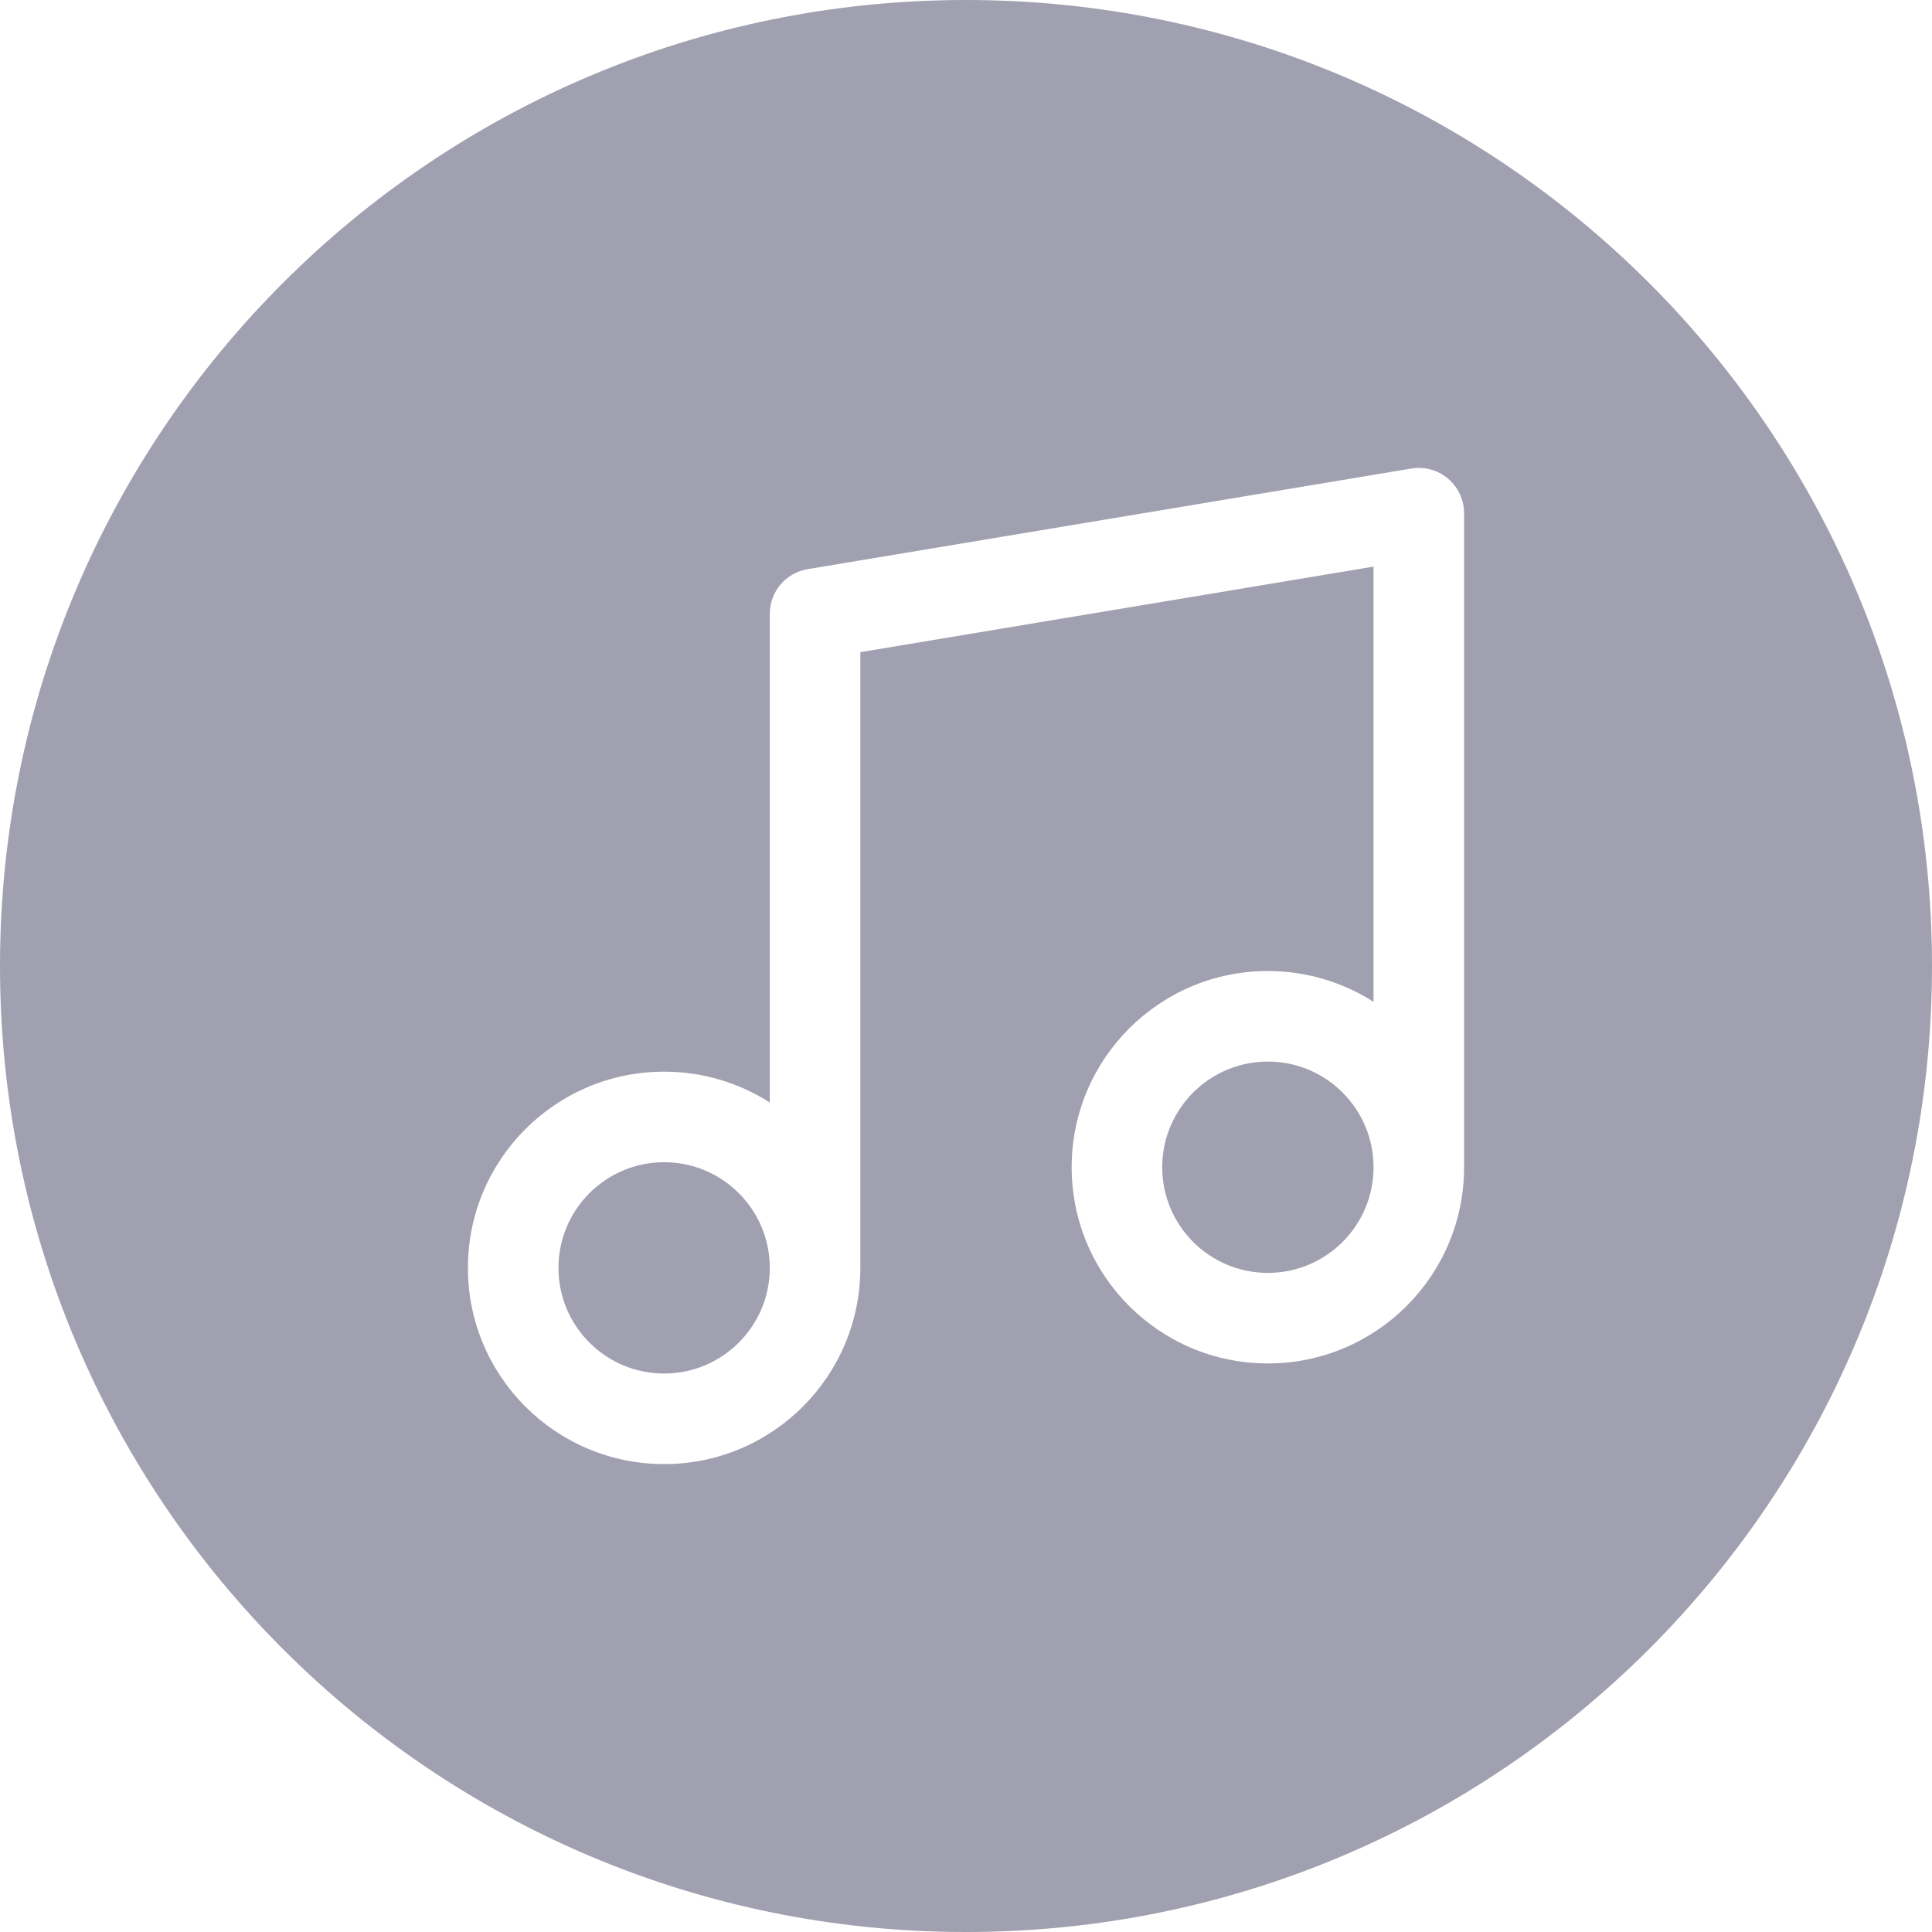 <svg width="32" height="32" viewBox="0 0 32 32" fill="none" xmlns="http://www.w3.org/2000/svg">
<path fill-rule="evenodd" clip-rule="evenodd" d="M0 16C0 7.163 7.164 0 16 0C24.837 0 32 7.163 32 16C32 24.837 24.837 32 16 32C7.164 32 0 24.837 0 16ZM24.25 8.5C24.25 8.28 24.153 8.07 23.985 7.928C23.817 7.785 23.594 7.724 23.377 7.76L13.377 9.427C13.015 9.487 12.75 9.8 12.75 10.167V18.261C12.245 17.938 11.644 17.75 11 17.75C9.205 17.75 7.75 19.205 7.75 21C7.75 22.795 9.205 24.25 11 24.25C12.794 24.25 14.249 22.796 14.25 21.002L14.25 21V10.802L22.75 9.385V16.594C22.245 16.271 21.644 16.083 21 16.083C19.205 16.083 17.75 17.538 17.75 19.333C17.75 21.128 19.205 22.583 21 22.583C22.795 22.583 24.25 21.128 24.25 19.333V8.5ZM12.75 21C12.75 20.034 11.966 19.25 11 19.25C10.034 19.25 9.25 20.034 9.25 21C9.25 21.966 10.034 22.75 11 22.75C11.966 22.75 12.75 21.966 12.75 21ZM21 17.583C20.034 17.583 19.25 18.367 19.25 19.333C19.25 20.3 20.034 21.083 21 21.083C21.966 21.083 22.75 20.3 22.75 19.333C22.75 18.367 21.966 17.583 21 17.583Z" fill="#A0A0B0"/>
</svg>
